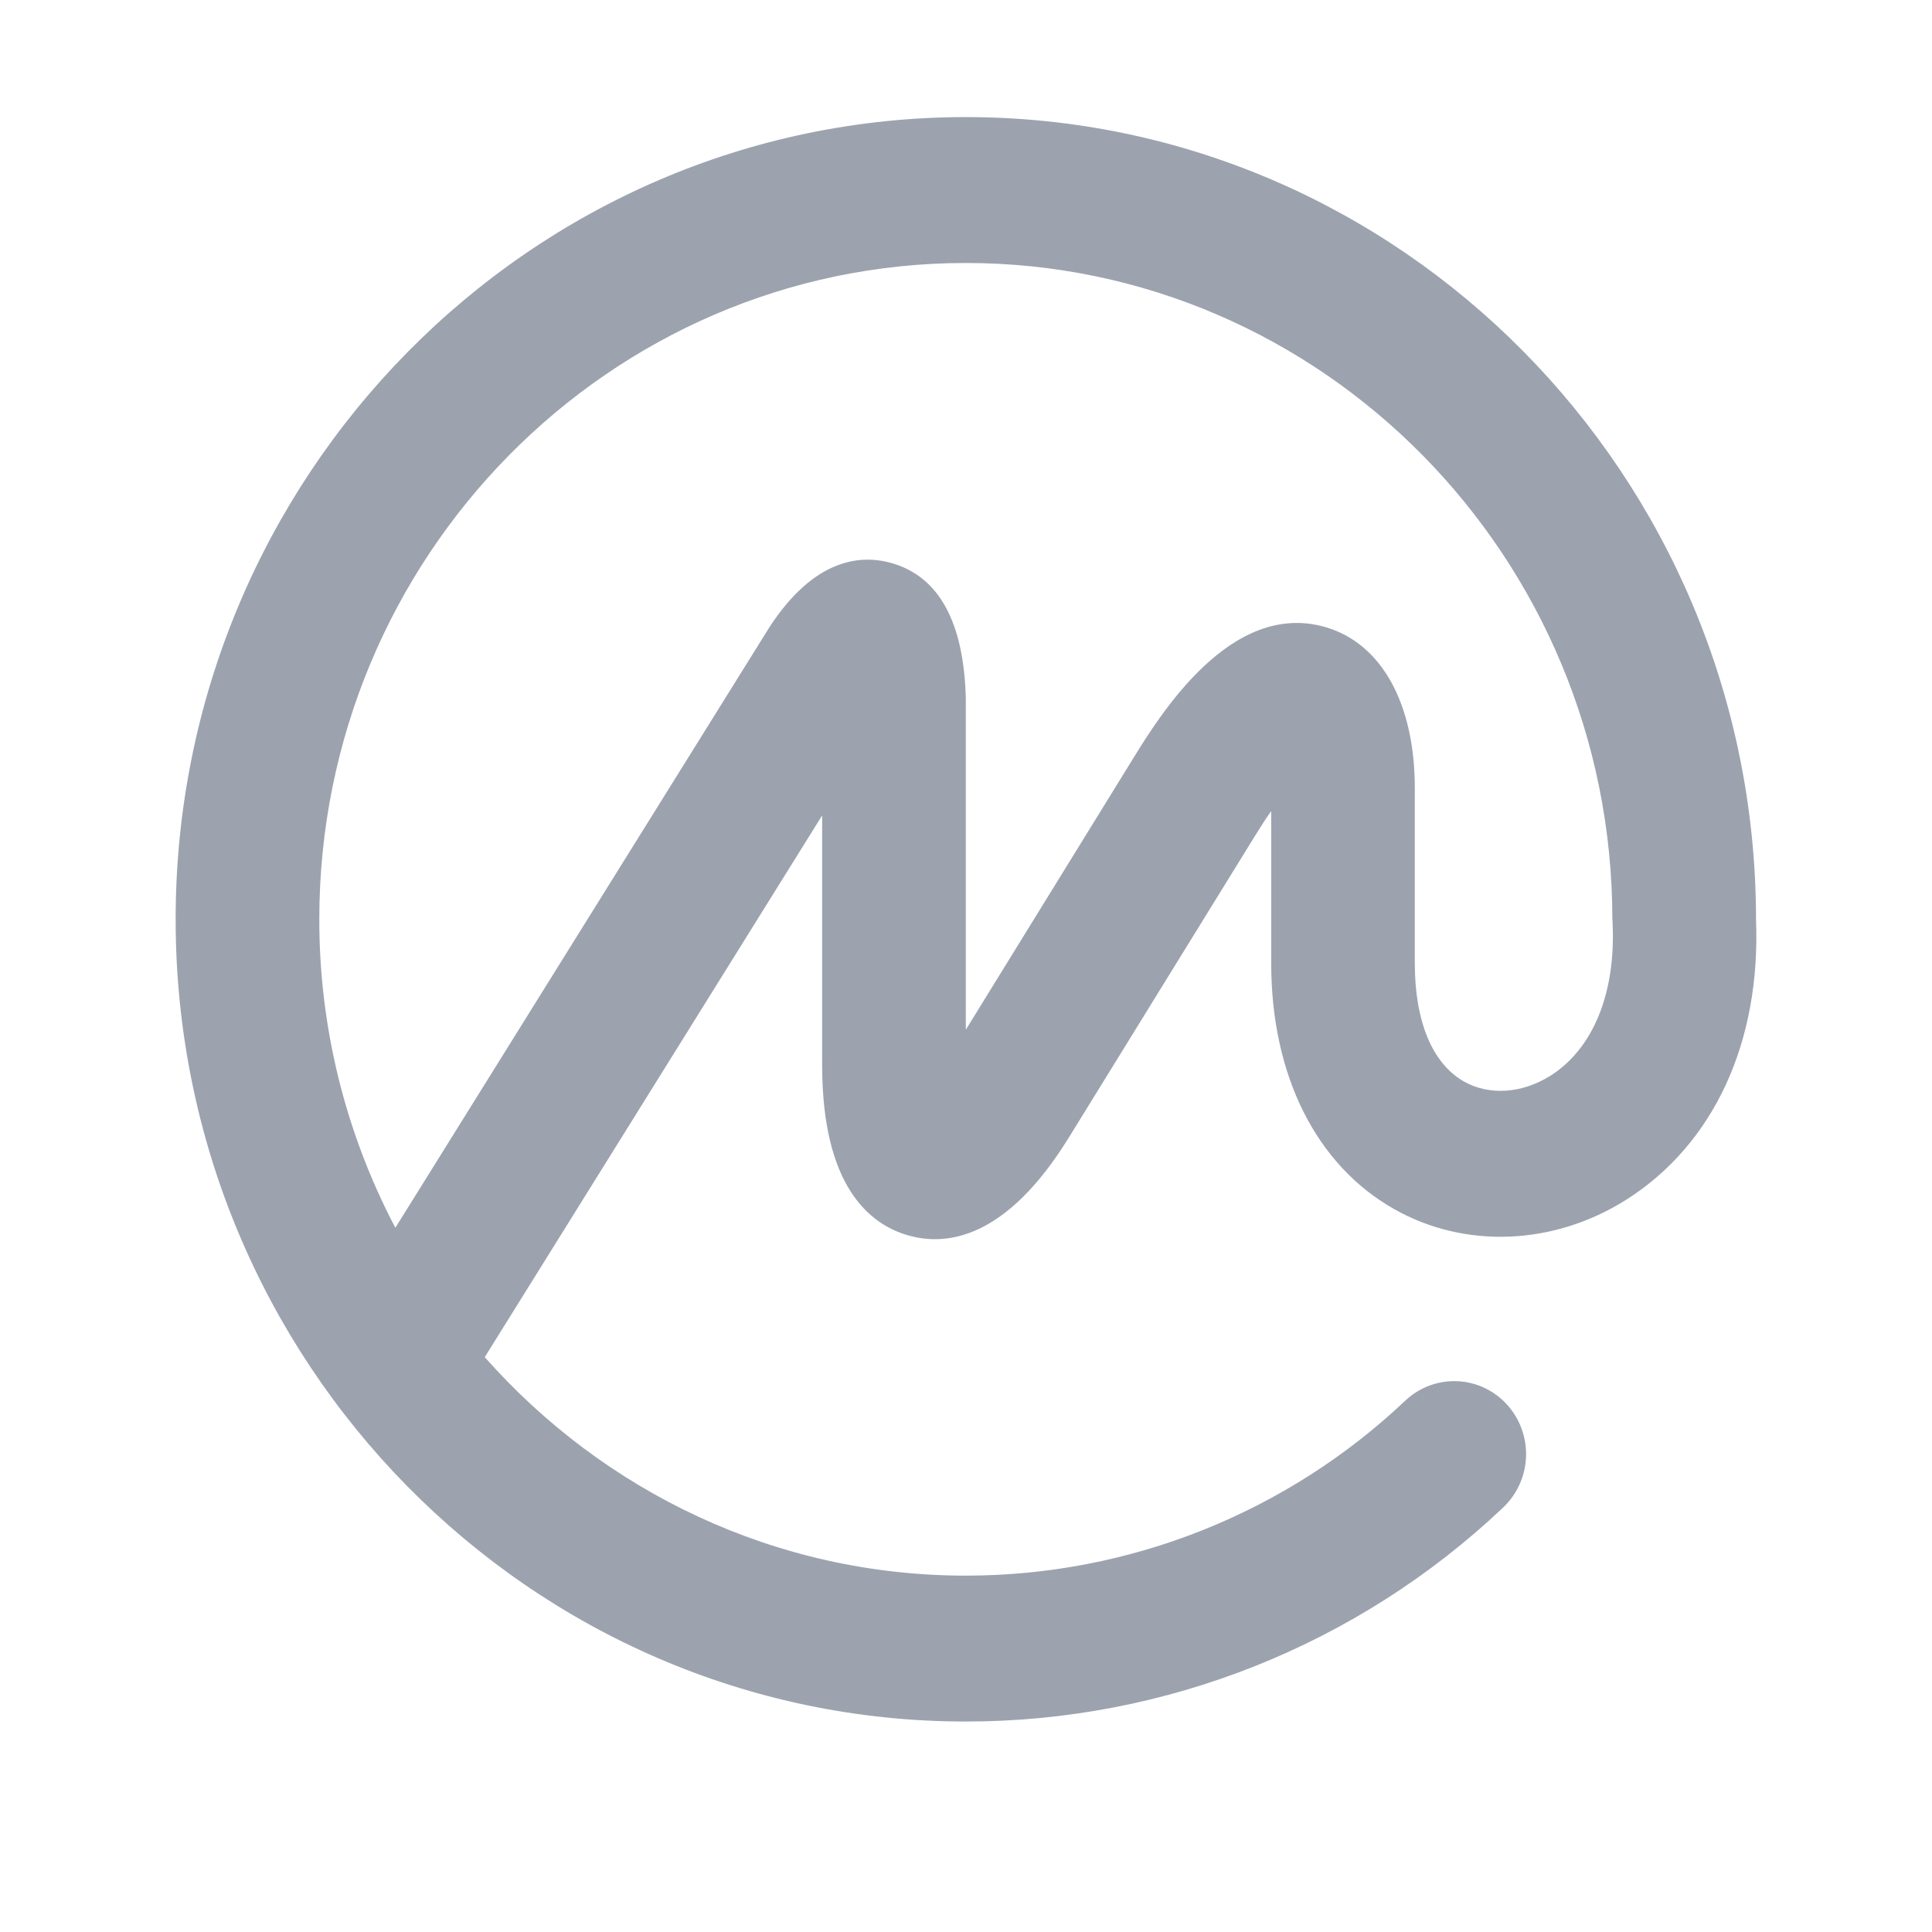 <svg width="30" height="30" viewBox="0 0 33 33" fill="none" xmlns="http://www.w3.org/2000/svg">
<path fill-rule="evenodd" clip-rule="evenodd" d="M26.477 18.377C25.999 18.678 25.437 18.716 25.009 18.475C24.466 18.168 24.166 17.451 24.166 16.45V13.46C24.166 12.016 23.596 10.989 22.641 10.712C21.024 10.241 19.808 12.221 19.35 12.963L16.497 17.588V11.935C16.465 10.634 16.043 9.856 15.241 9.621C14.71 9.466 13.916 9.529 13.145 10.709L6.753 20.971C5.898 19.347 5.452 17.538 5.454 15.702C5.454 9.52 10.408 4.492 16.497 4.492C22.587 4.492 27.54 9.522 27.54 15.702C27.54 15.713 27.543 15.722 27.544 15.732C27.544 15.742 27.544 15.752 27.544 15.763C27.601 16.96 27.214 17.913 26.479 18.377H26.477ZM29.994 15.703V15.673V15.642C29.959 8.112 23.919 2 16.497 2C9.055 2 3 8.147 3 15.703C3 23.259 9.055 29.405 16.497 29.405C19.911 29.406 23.195 28.098 25.673 25.751C25.913 25.524 26.054 25.213 26.066 24.883C26.078 24.554 25.961 24.233 25.739 23.989C25.522 23.751 25.22 23.608 24.898 23.592C24.576 23.577 24.262 23.689 24.023 23.906L24.005 23.922C21.977 25.843 19.29 26.913 16.497 26.913C13.237 26.913 10.303 25.469 8.28 23.181L14.043 13.928V18.194C14.043 20.242 14.838 20.906 15.505 21.099C16.171 21.293 17.191 21.161 18.261 19.423L21.432 14.284C21.534 14.118 21.627 13.975 21.713 13.853V16.451C21.713 18.367 22.48 19.901 23.818 20.655C25.023 21.335 26.539 21.274 27.775 20.494C29.271 19.546 30.078 17.804 29.994 15.703Z" fill="#9CA3AF"/>
</svg>
